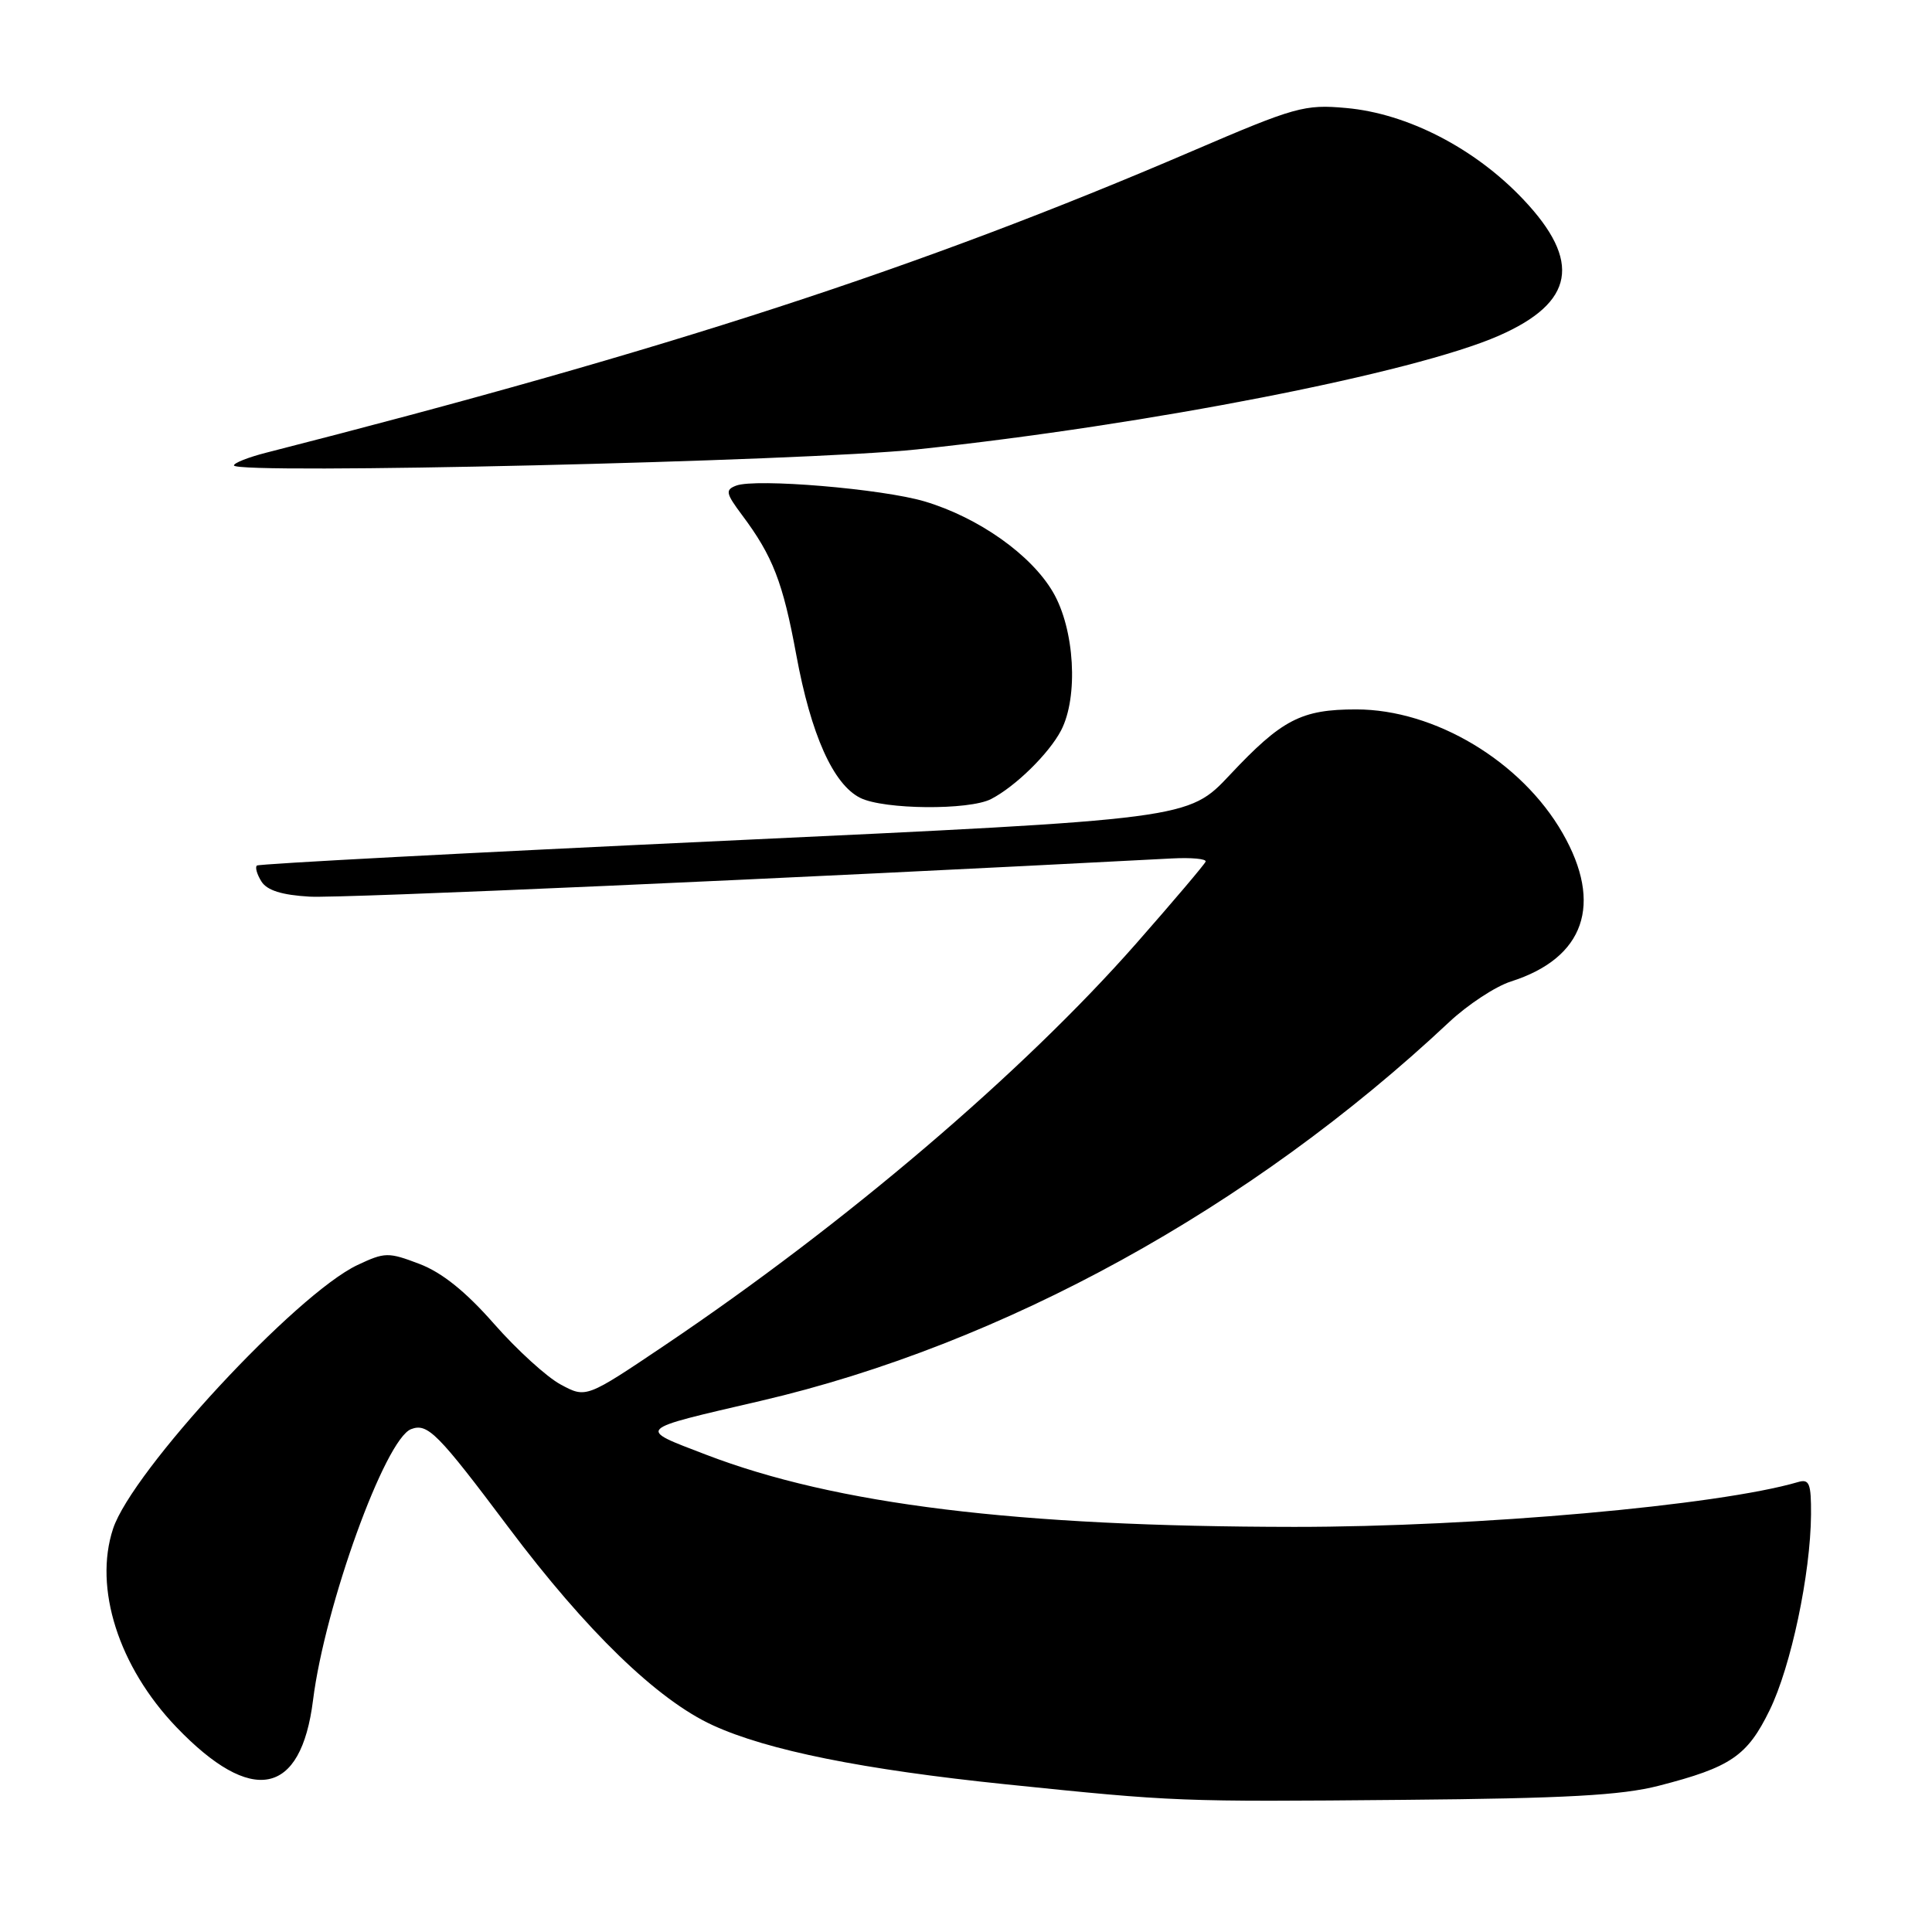 <?xml version="1.0" encoding="UTF-8" standalone="no"?>
<!DOCTYPE svg PUBLIC "-//W3C//DTD SVG 1.1//EN" "http://www.w3.org/Graphics/SVG/1.1/DTD/svg11.dtd" >
<svg xmlns="http://www.w3.org/2000/svg" xmlns:xlink="http://www.w3.org/1999/xlink" version="1.1" viewBox="0 0 256 256">
 <g >
 <path fill="currentColor"
d=" M 219.80 236.62 C 229.34 234.17 231.52 232.68 234.48 226.62 C 237.31 220.84 239.91 208.56 239.97 200.68 C 239.99 196.56 239.75 195.94 238.25 196.38 C 227.71 199.48 195.70 202.33 171.50 202.32 C 134.72 202.29 110.74 199.35 93.52 192.74 C 84.36 189.22 84.05 189.52 100.81 185.62 C 132.90 178.15 165.76 160.07 192.00 135.45 C 194.47 133.13 198.17 130.70 200.21 130.05 C 209.96 126.95 212.45 119.80 207.05 110.39 C 201.60 100.88 190.11 94.00 179.70 94.00 C 172.43 94.00 169.86 95.33 162.97 102.67 C 157.46 108.54 157.46 108.54 95.98 111.41 C 62.17 112.99 34.29 114.46 34.04 114.69 C 33.78 114.91 34.05 115.86 34.64 116.80 C 35.38 117.98 37.35 118.60 41.03 118.81 C 45.15 119.05 104.38 116.42 155.25 113.75 C 157.86 113.61 159.89 113.80 159.75 114.17 C 159.61 114.54 155.48 119.41 150.56 125.01 C 135.51 142.12 112.05 162.12 88.08 178.26 C 77.66 185.27 77.66 185.27 74.30 183.46 C 72.45 182.47 68.47 178.84 65.45 175.40 C 61.71 171.14 58.57 168.62 55.59 167.48 C 51.44 165.90 51.00 165.91 47.35 167.63 C 39.21 171.50 17.50 194.92 14.98 202.57 C 12.39 210.42 15.72 220.85 23.35 228.83 C 33.37 239.29 39.89 238.01 41.48 225.27 C 43.05 212.76 51.03 190.69 54.47 189.37 C 56.66 188.53 57.99 189.87 67.39 202.40 C 77.69 216.12 87.11 225.25 94.46 228.61 C 101.70 231.93 114.36 234.48 133.28 236.43 C 155.72 238.74 156.17 238.76 186.00 238.49 C 207.47 238.30 214.88 237.89 219.80 236.62 Z  M 131.32 105.88 C 134.54 104.22 138.98 99.87 140.59 96.80 C 142.92 92.34 142.40 83.36 139.52 78.45 C 136.62 73.49 129.66 68.58 122.55 66.45 C 116.94 64.77 100.12 63.36 97.54 64.35 C 96.08 64.91 96.17 65.36 98.32 68.24 C 102.40 73.69 103.74 77.15 105.51 86.77 C 107.46 97.36 110.41 103.95 114.00 105.73 C 117.13 107.28 128.40 107.38 131.32 105.88 Z  M 121.50 59.55 C 152.17 56.30 187.38 49.41 198.61 44.48 C 208.63 40.08 209.61 34.63 201.84 26.42 C 195.44 19.65 186.48 15.03 178.36 14.31 C 172.86 13.81 171.62 14.16 158.00 20.01 C 121.90 35.52 88.50 46.39 35.25 59.99 C 32.91 60.59 31.00 61.34 31.00 61.67 C 31.00 62.90 106.58 61.13 121.50 59.55 Z "/>
</g>
</svg>